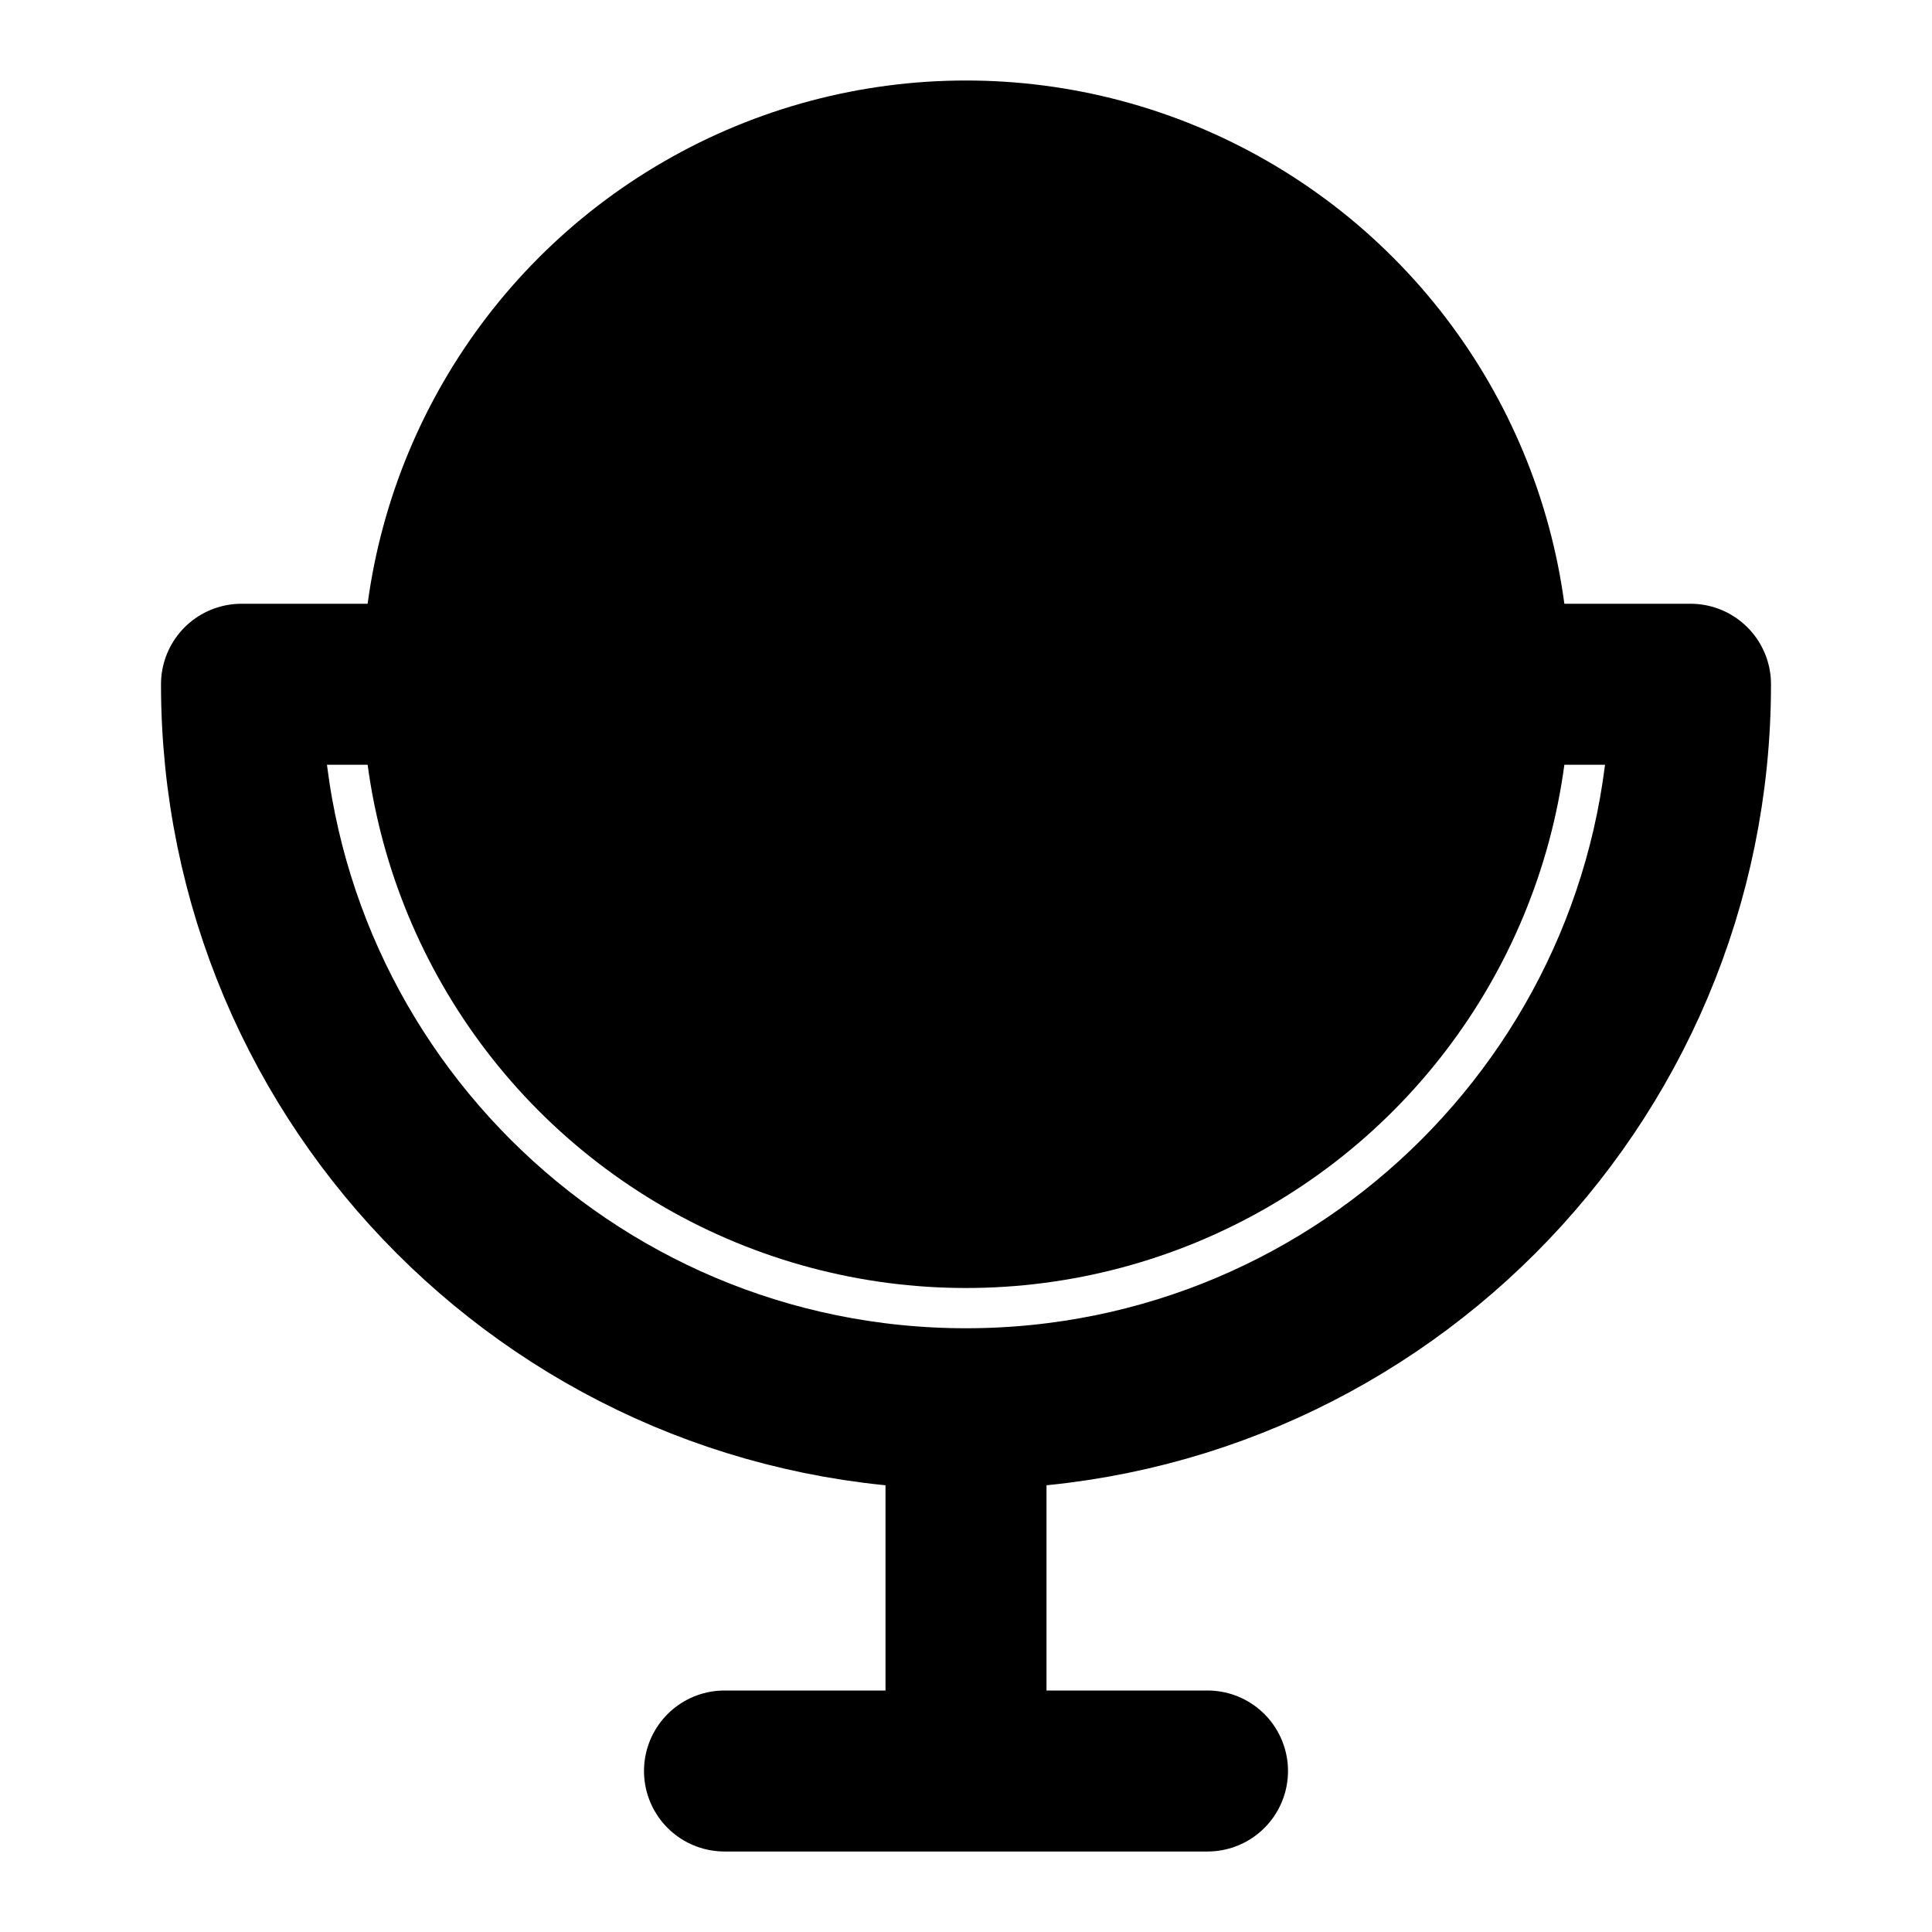 <svg xmlns="http://www.w3.org/2000/svg" xmlns:xlink="http://www.w3.org/1999/xlink" width="48" height="48" viewBox="0 0 48 48"><g fill="none" stroke="currentColor" stroke-linecap="round" stroke-linejoin="round" stroke-width="4"><circle cx="24" cy="17" r="13" fill="currentColor"/><path d="M42 17c0 9.941-8.059 18-18 18S6 26.941 6 17m36 0h-4m-28 0H6m24 27H18m6 0v-8"/></g></svg>